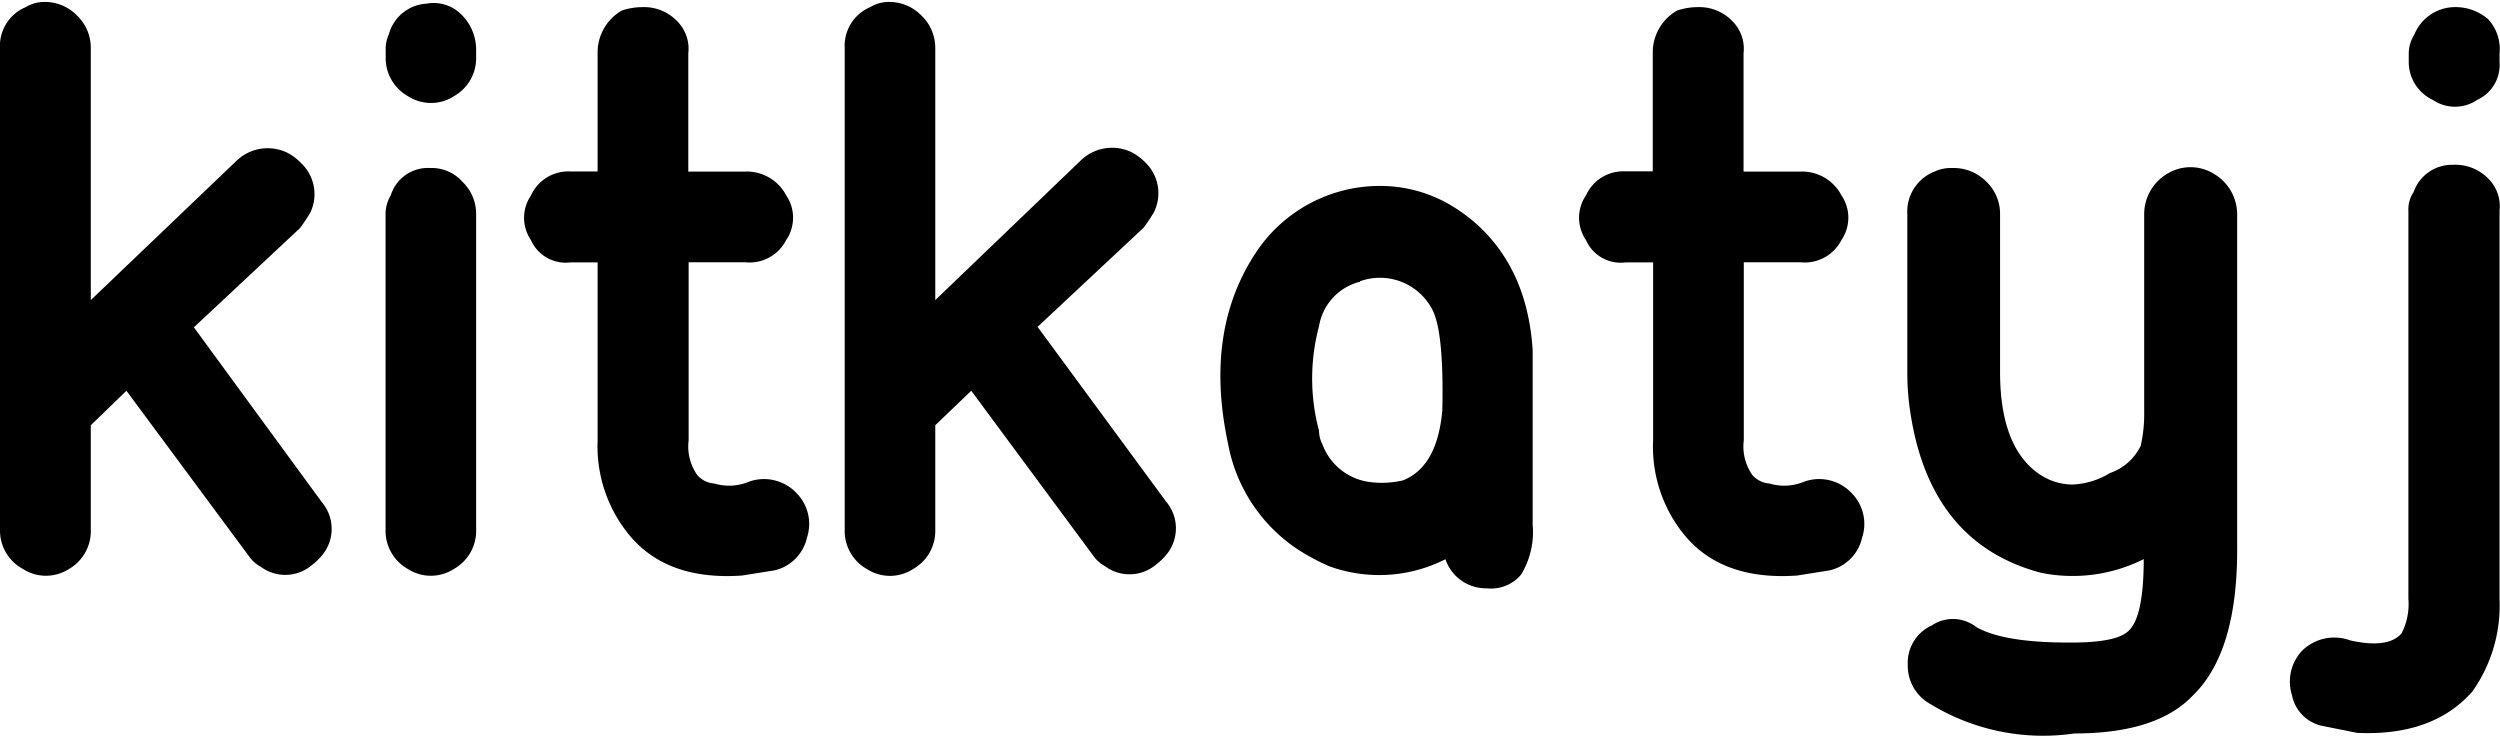 <svg xmlns="http://www.w3.org/2000/svg" viewBox="0 0 217.53 64"><title>katyj-title</title><g id="Layer_2" data-name="Layer 2"><path d="M3.87.17A3.87,3.87,0,0,1,6.71,1.36,3.87,3.87,0,0,1,7.9,4.2V26.11L20.57,14A3.91,3.91,0,0,1,25,13.29a4.7,4.7,0,0,1,1.19.89A3.72,3.72,0,0,1,27,18.5a15.6,15.6,0,0,1-.89,1.34l-9.24,8.64L28,43.69a3.59,3.59,0,0,1,.15,4.47,5.18,5.18,0,0,1-1,1,3.58,3.58,0,0,1-4.47.15,2.93,2.93,0,0,1-1-.89L11,34,7.9,37v9.09A3.8,3.8,0,0,1,6,49.51a3.7,3.7,0,0,1-4,0A3.8,3.8,0,0,1,0,46.08V4.2A3.65,3.65,0,0,1,2.24.62,3.13,3.13,0,0,1,3.87.17Z"/><path d="M40.09,1.21a4.29,4.29,0,0,1,1.34,3.13v.6A3.8,3.8,0,0,1,39.5,8.37a3.69,3.69,0,0,1-4,0,3.8,3.8,0,0,1-1.94-3.43v-.6A3,3,0,0,1,33.83,3,3.61,3.61,0,0,1,37.11.32,3.39,3.39,0,0,1,40.09,1.21Zm.15,14.61a3.87,3.87,0,0,1,1.19,2.83V46.08a3.8,3.8,0,0,1-1.94,3.43,3.7,3.7,0,0,1-4,0,3.8,3.8,0,0,1-1.94-3.43V18.65A3.13,3.13,0,0,1,34,17a3.38,3.38,0,0,1,3.43-2.38A3.57,3.57,0,0,1,40.24,15.82Z"/><path d="M55.89.62a4,4,0,0,1,3,1.19,3.4,3.4,0,0,1,1,2.83V14.93h4.92A3.87,3.87,0,0,1,68.41,17a3.45,3.45,0,0,1,0,3.88,3.58,3.58,0,0,1-3.58,1.94H59.92v15.5a4.31,4.31,0,0,0,.74,3,2.14,2.14,0,0,0,1.49.75,4.47,4.47,0,0,0,3-.15,3.88,3.88,0,0,1,4.17,1,3.81,3.81,0,0,1,.89,3.88,3.75,3.75,0,0,1-2.83,2.83l-2.83.45q-6.56.45-9.84-3.58A12.15,12.15,0,0,1,52,38.33V22.83H49.63a3.3,3.3,0,0,1-3.43-1.94,3.44,3.44,0,0,1,0-3.88,3.56,3.56,0,0,1,3.43-2.09H52V4.64A4.2,4.2,0,0,1,54.1.92,5.65,5.65,0,0,1,55.89.62Z"/><path d="M77.35.17a3.87,3.87,0,0,1,2.83,1.19A3.87,3.87,0,0,1,81.38,4.2V26.11L94,14a3.91,3.91,0,0,1,4.47-.75,4.7,4.7,0,0,1,1.19.89,3.72,3.72,0,0,1,.75,4.32,15.6,15.6,0,0,1-.89,1.34l-9.24,8.64,11.18,15.2a3.59,3.59,0,0,1,.15,4.47,5.18,5.18,0,0,1-1,1,3.58,3.58,0,0,1-4.47.15,2.93,2.93,0,0,1-1-.89L84.51,34l-3.13,3v9.09a3.8,3.8,0,0,1-1.94,3.43,3.7,3.7,0,0,1-4,0,3.8,3.8,0,0,1-1.94-3.43V4.2A3.65,3.65,0,0,1,75.72.62,3.13,3.13,0,0,1,77.35.17Z"/><path d="M132.35,50a3.41,3.41,0,0,1-3,1.19,3.72,3.72,0,0,1-3.58-2.53,12.73,12.73,0,0,1-10.14.6,20.2,20.2,0,0,1-2.53-1.34,14.09,14.09,0,0,1-6.26-9.39q-2.09-9.84,2.53-16.69a12.92,12.92,0,0,1,10.88-5.66,12.07,12.07,0,0,1,5.66,1.49,14.66,14.66,0,0,1,2.53,1.79q4.47,4,4.92,11v15.2A7.09,7.09,0,0,1,132.35,50Zm-14-25.49a4.79,4.79,0,0,0-3.58,3.88,17.62,17.62,0,0,0,0,9.09,2.63,2.63,0,0,0,.3,1.19,5.09,5.09,0,0,0,4.17,3.28,8.18,8.18,0,0,0,2.83-.15q3-1.19,3.43-6.11.15-6.86-.89-8.79A5.14,5.14,0,0,0,120,24.17,5.24,5.24,0,0,0,118.34,24.47Z"/><path d="M147.71.62a4,4,0,0,1,3,1.19,3.4,3.4,0,0,1,1,2.83V14.93h4.92A3.87,3.87,0,0,1,160.23,17a3.45,3.45,0,0,1,0,3.88,3.58,3.58,0,0,1-3.58,1.94h-4.92v15.5a4.31,4.31,0,0,0,.74,3,2.14,2.14,0,0,0,1.49.75,4.47,4.47,0,0,0,3-.15,3.88,3.88,0,0,1,4.17,1,3.81,3.81,0,0,1,.89,3.88,3.75,3.75,0,0,1-2.83,2.83l-2.83.45q-6.56.45-9.84-3.58a12.15,12.15,0,0,1-2.68-8.2V22.83h-2.38A3.3,3.3,0,0,1,138,20.89,3.44,3.44,0,0,1,138,17a3.56,3.56,0,0,1,3.43-2.09h2.38V4.64A4.2,4.2,0,0,1,145.92.92,5.65,5.65,0,0,1,147.71.62Z"/><path d="M194.66,18.65V47.87q0,8.94-3.88,12.67-3.13,3.28-10.28,3.28A18.8,18.8,0,0,1,168,61.28,3.8,3.8,0,0,1,166,57.85a3.56,3.56,0,0,1,2.09-3.43,3.29,3.29,0,0,1,3.88.15q2.38,1.34,8,1.34h.3q3.87,0,4.92-1,1.34-1.19,1.34-6.26a13.79,13.79,0,0,1-8.94,1.19q-9.54-2.53-11.33-13.71a22.6,22.6,0,0,1-.3-3.73V18.65a3.74,3.74,0,0,1,2.39-3.73,3.33,3.33,0,0,1,1.49-.3,4,4,0,0,1,3,1.19,3.87,3.87,0,0,1,1.19,2.83V32.37q0,6.41,3.28,8.79a5.17,5.17,0,0,0,3,1,6.73,6.73,0,0,0,3.28-1,4.63,4.63,0,0,0,2.68-2.38,12.58,12.58,0,0,0,.3-3V18.65a4.08,4.08,0,0,1,2.09-3.58,3.86,3.86,0,0,1,3.88,0A4.09,4.09,0,0,1,194.66,18.65Z"/><path d="M216.49,15.52a3.4,3.4,0,0,1,1,2.83V52.19a12.92,12.92,0,0,1-2.38,8q-3.43,3.87-10,3.58l-3-.6a3.39,3.39,0,0,1-2.68-2.68,3.92,3.92,0,0,1,.89-3.88,4,4,0,0,1,4.17-.89q3.28.74,4.47-.6a5.59,5.59,0,0,0,.6-3V18.36a2.68,2.68,0,0,1,.45-1.64,3.54,3.54,0,0,1,3.43-2.38A4,4,0,0,1,216.49,15.52Zm0-13.86a3.83,3.83,0,0,1,1,3v.75a3.34,3.34,0,0,1-1.94,3.28,3.44,3.44,0,0,1-3.87,0,3.64,3.64,0,0,1-2.09-3.28V4.64A3.13,3.13,0,0,1,210.08,3,3.83,3.83,0,0,1,213.51.62,4.37,4.37,0,0,1,216.49,1.66Z"/></g></svg>